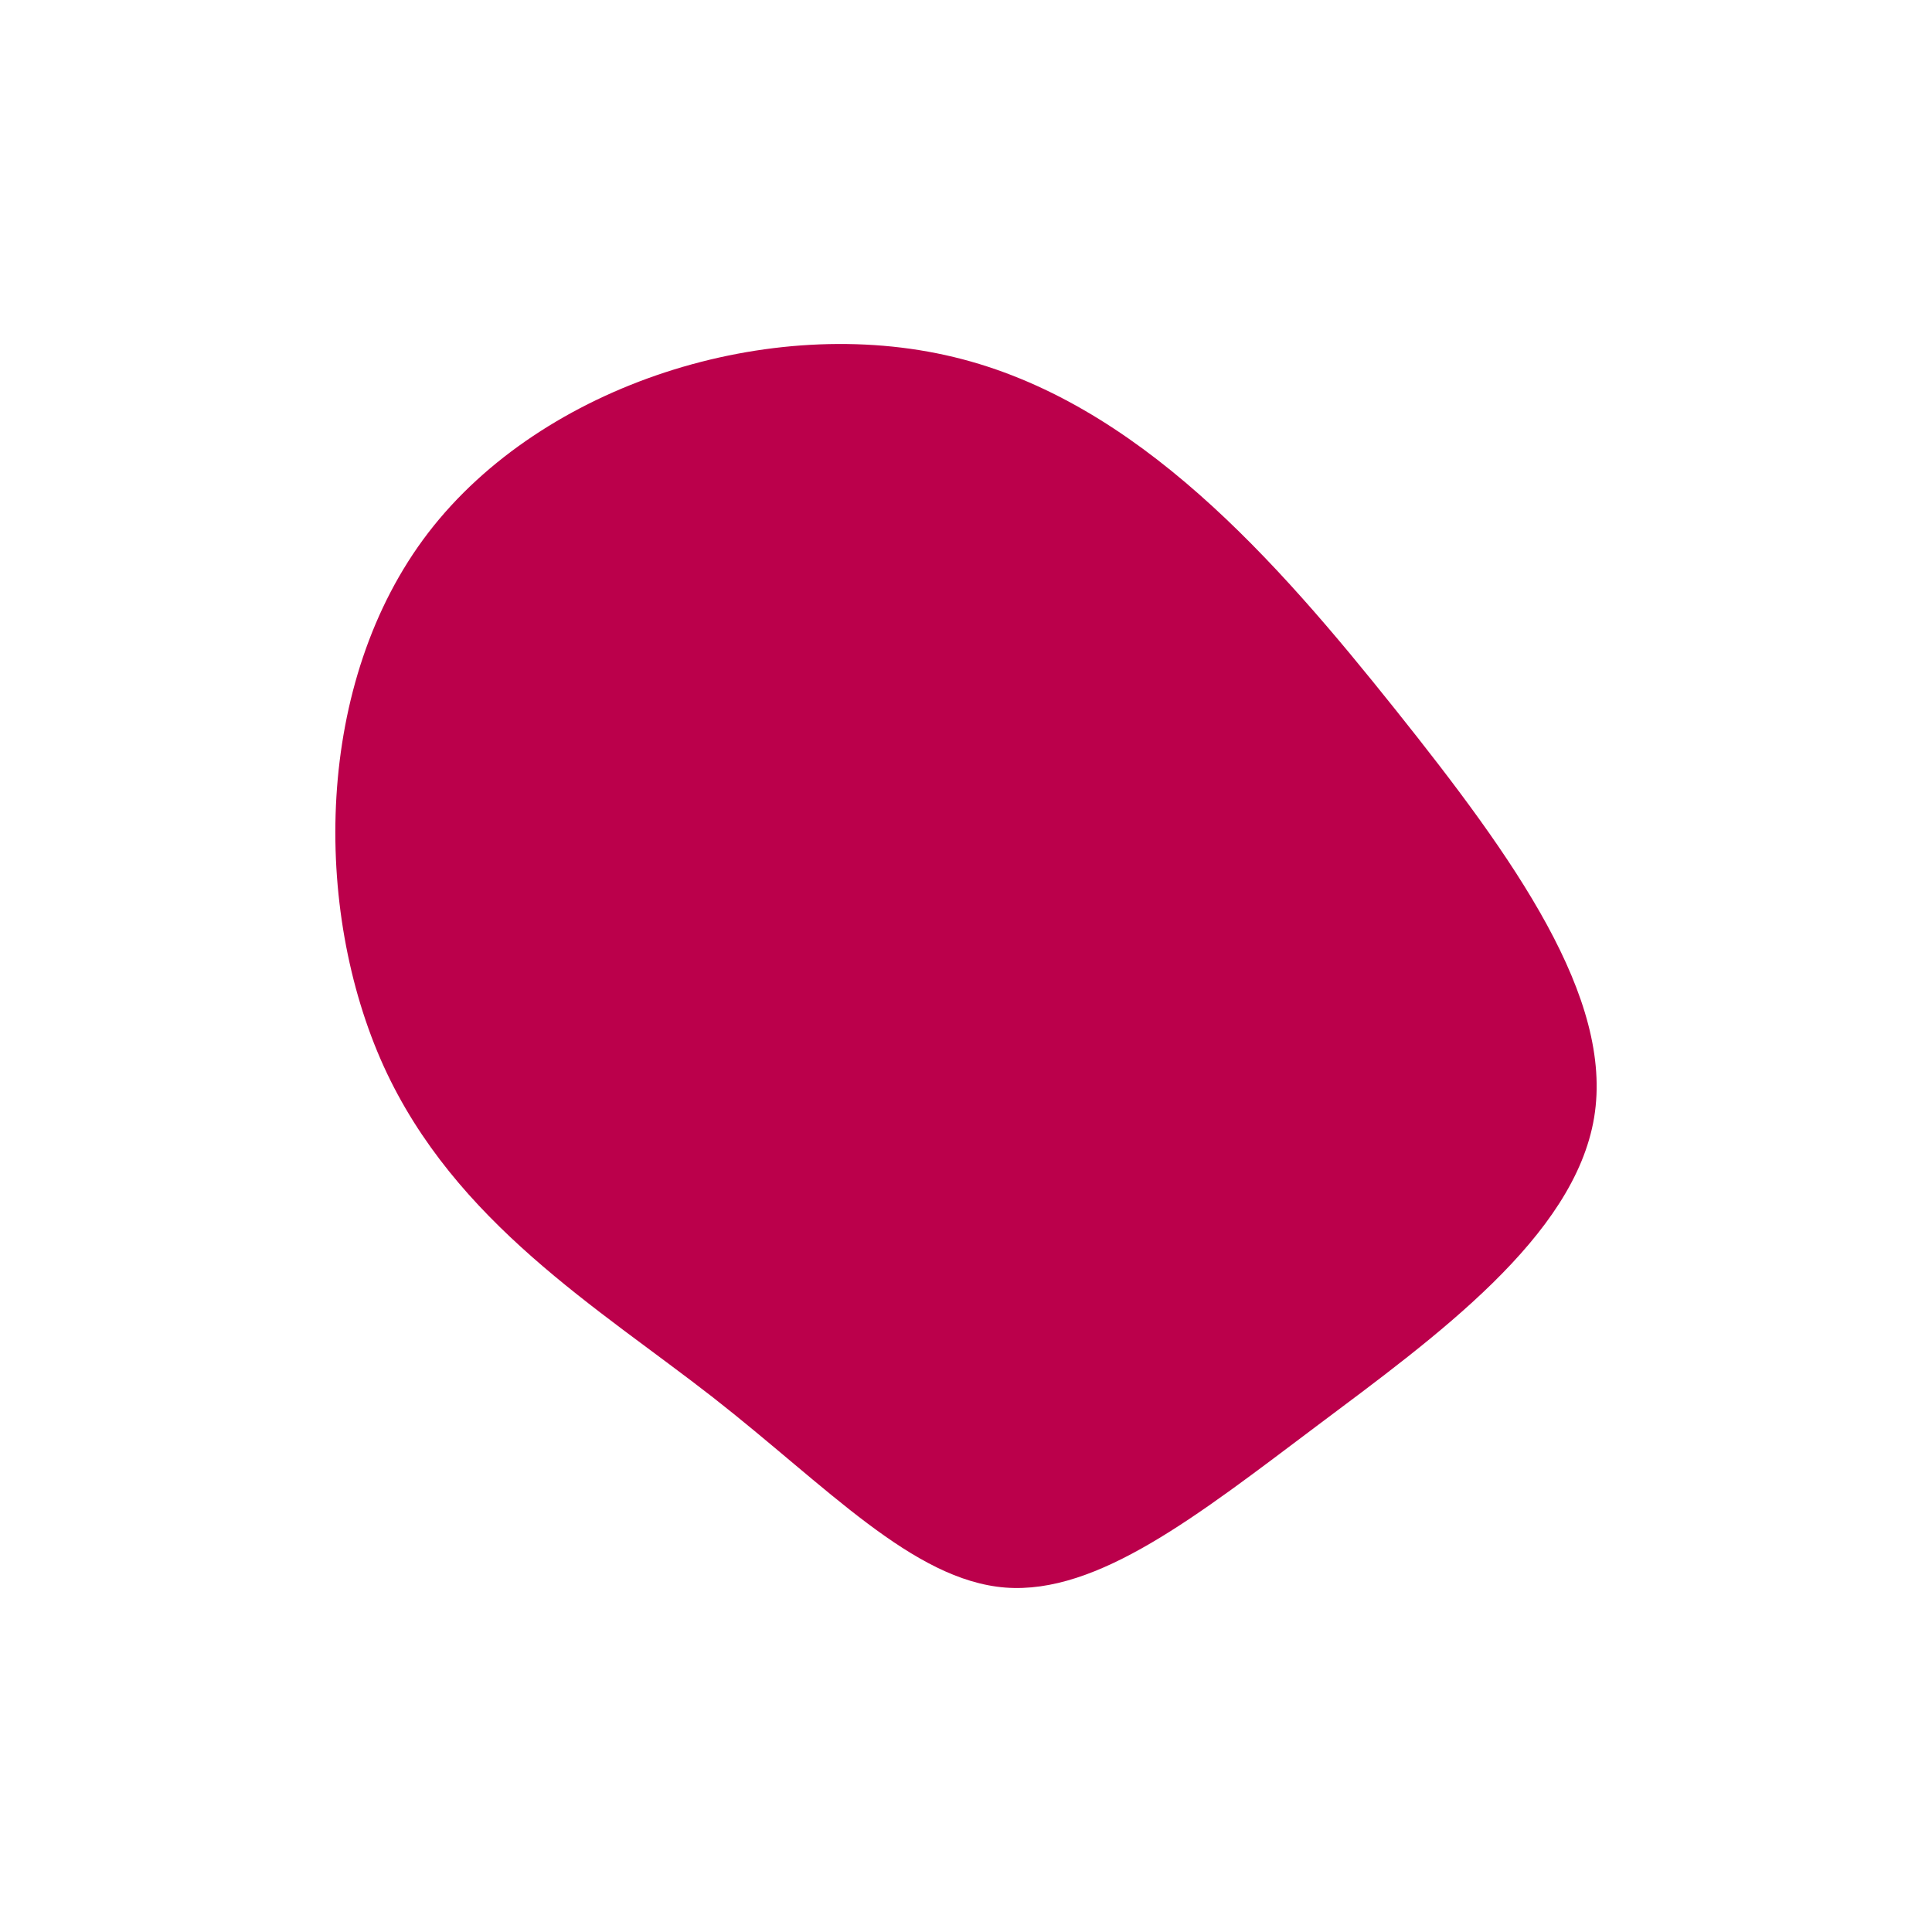 <svg id="visual" viewBox="0 0 900 900" width="900" height="900" xmlns="http://www.w3.org/2000/svg" xmlns:xlink="http://www.w3.org/1999/xlink" version="1.1"><g transform="translate(465.014 529.754)"><path d="M185.1 -199.1C240.6 -129.6 286.8 -64.8 277.6 -9.2C268.4 46.4 203.9 92.9 148.4 134.5C92.9 176.2 46.4 213.1 3.3 209.8C-39.8 206.4 -79.6 162.9 -132.9 121.2C-186.2 79.6 -253.1 39.8 -286.3 -33.1C-319.4 -106.1 -318.8 -212.1 -265.5 -281.6C-212.1 -351.1 -106.1 -384.1 -20.6 -363.4C64.8 -342.8 129.6 -268.6 185.1 -199.1" fill="#BB004B"></path></g></svg>